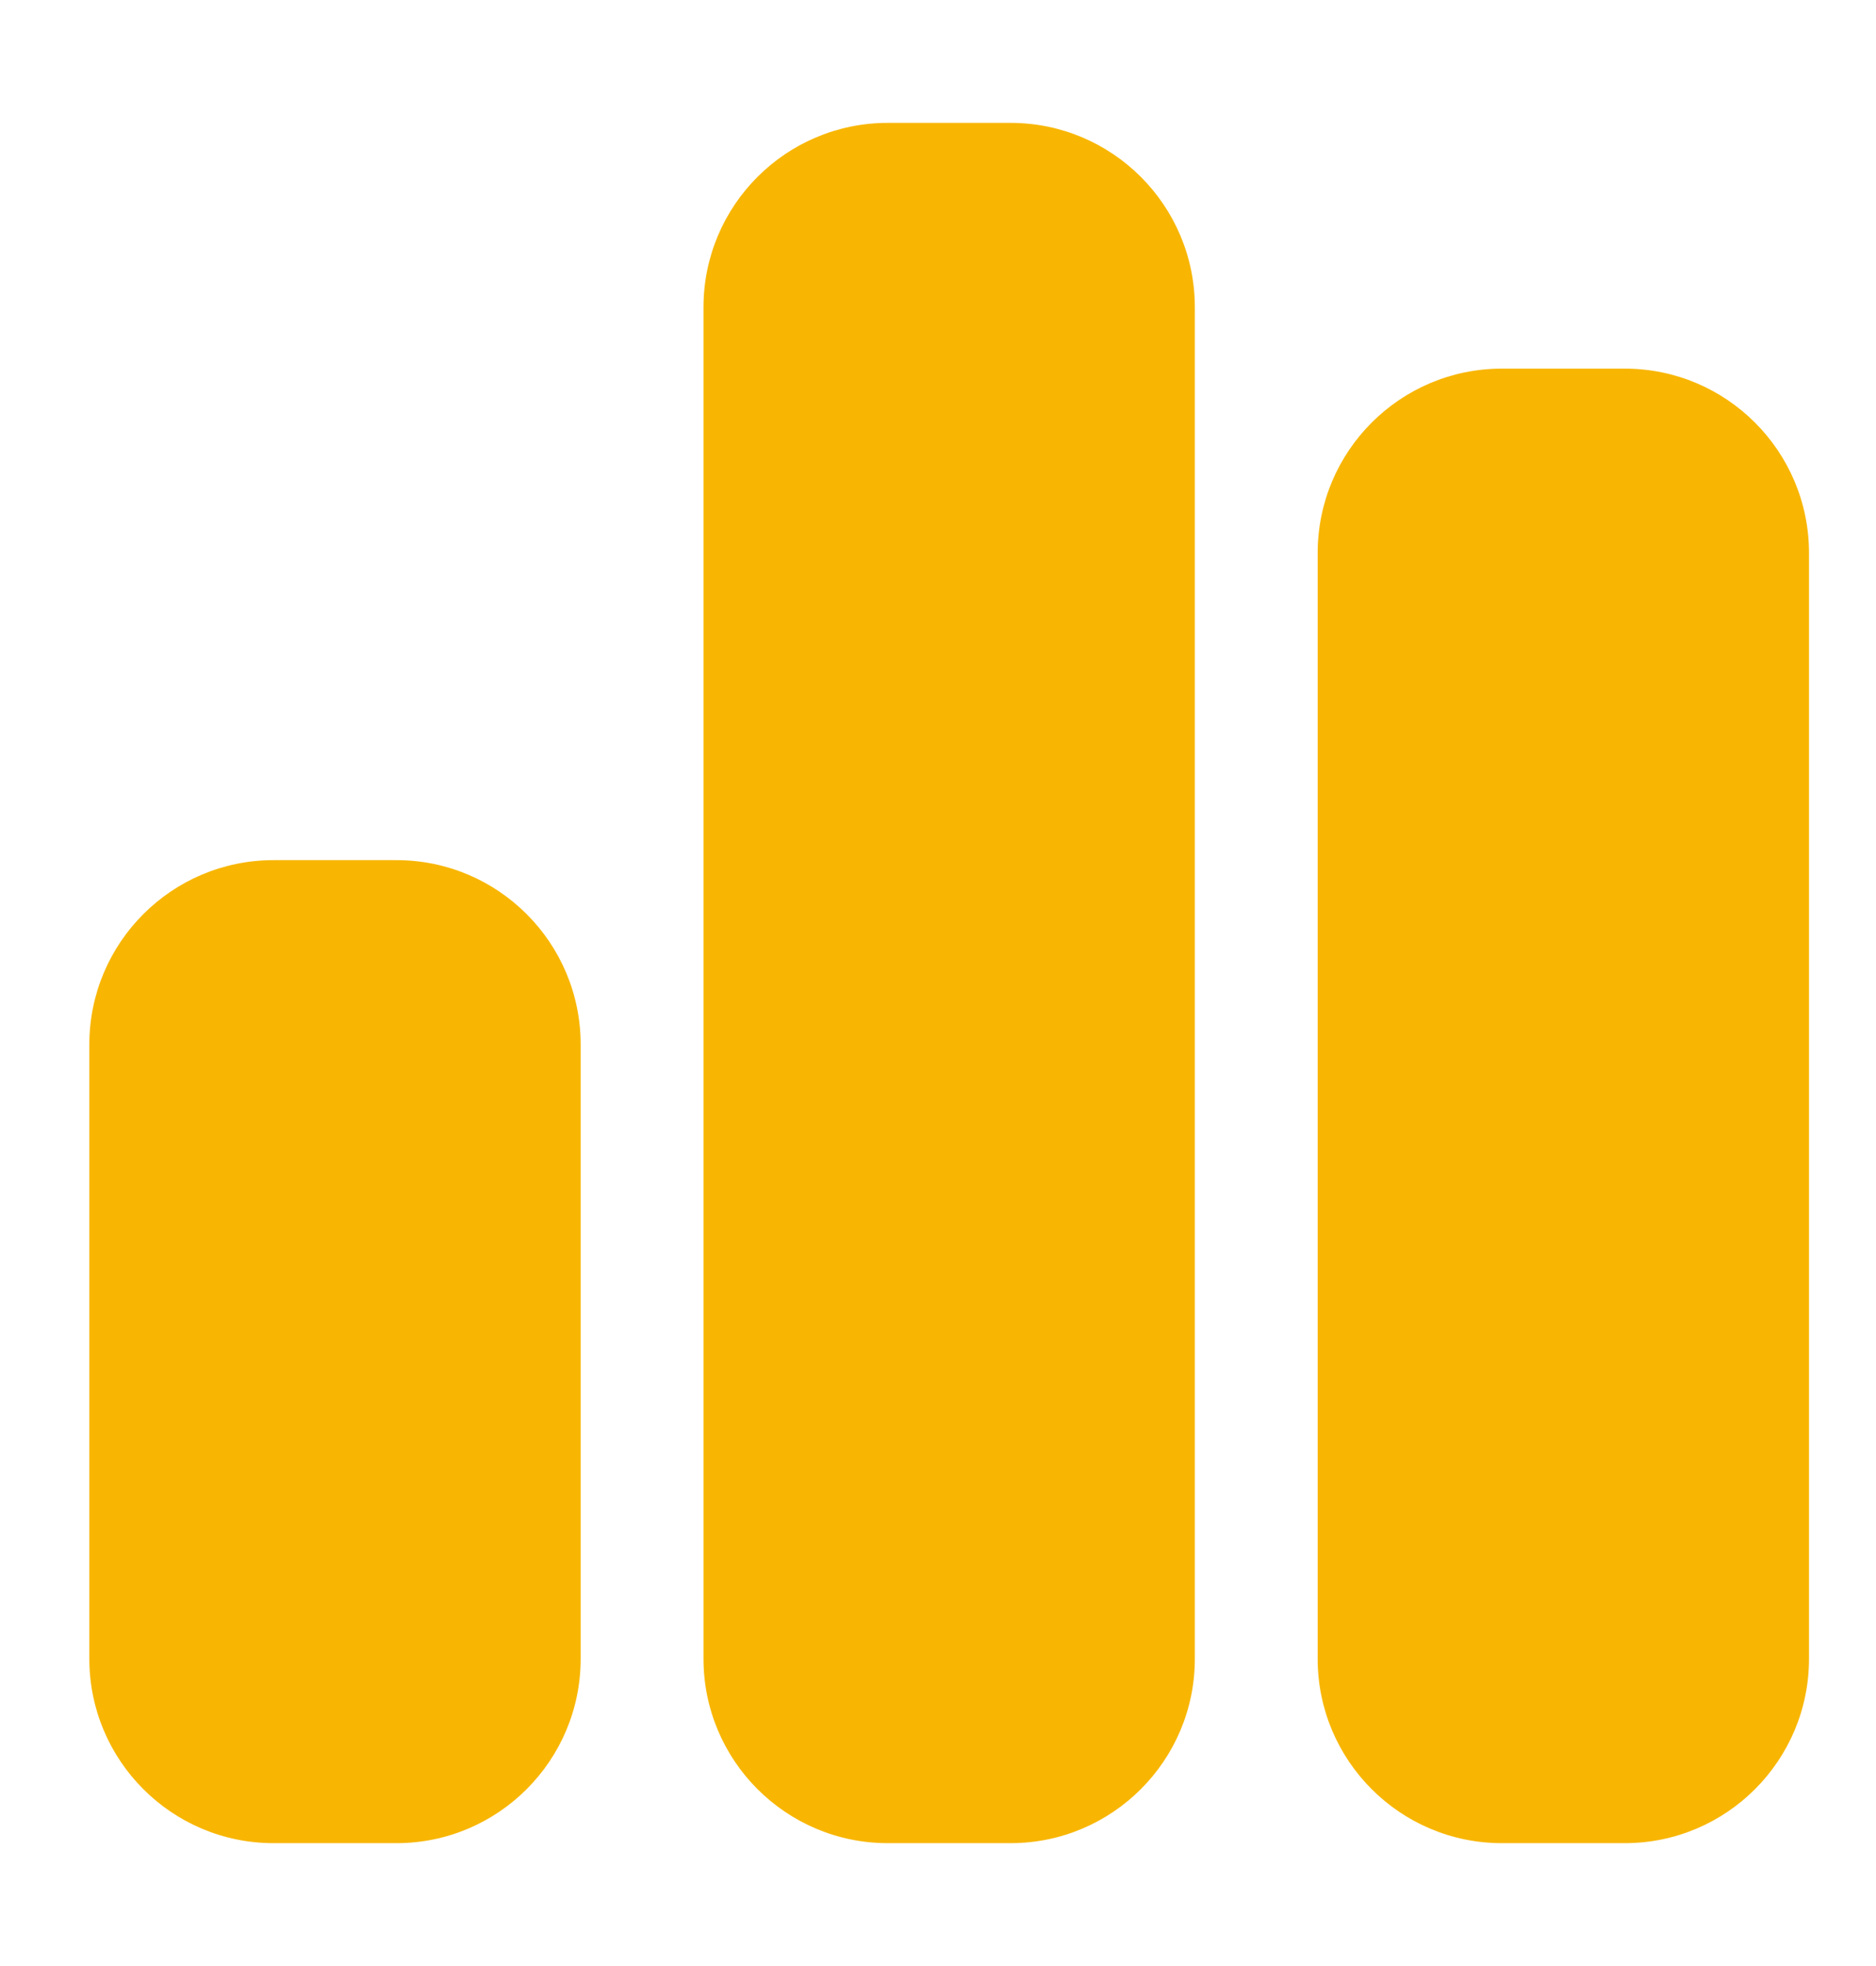 <svg width="21" height="22" viewBox="0 0 21 22" fill="none" xmlns="http://www.w3.org/2000/svg">
<path d="M7.875 3.438C7.875 2.299 8.799 1.375 9.938 1.375H11.312C12.451 1.375 13.375 2.299 13.375 3.438V18.562C13.375 19.701 12.451 20.625 11.312 20.625H9.938C8.799 20.625 7.875 19.701 7.875 18.562V3.438ZM1 11.688C1 10.549 1.924 9.625 3.062 9.625H4.438C5.576 9.625 6.5 10.549 6.5 11.688V18.562C6.5 19.701 5.576 20.625 4.438 20.625H3.062C1.924 20.625 1 19.701 1 18.562V11.688ZM16.812 4.125H18.188C19.326 4.125 20.25 5.049 20.25 6.188V18.562C20.25 19.701 19.326 20.625 18.188 20.625H16.812C15.674 20.625 14.75 19.701 14.75 18.562V6.188C14.75 5.049 15.674 4.125 16.812 4.125Z" fill="#F8B602"/>
</svg>
